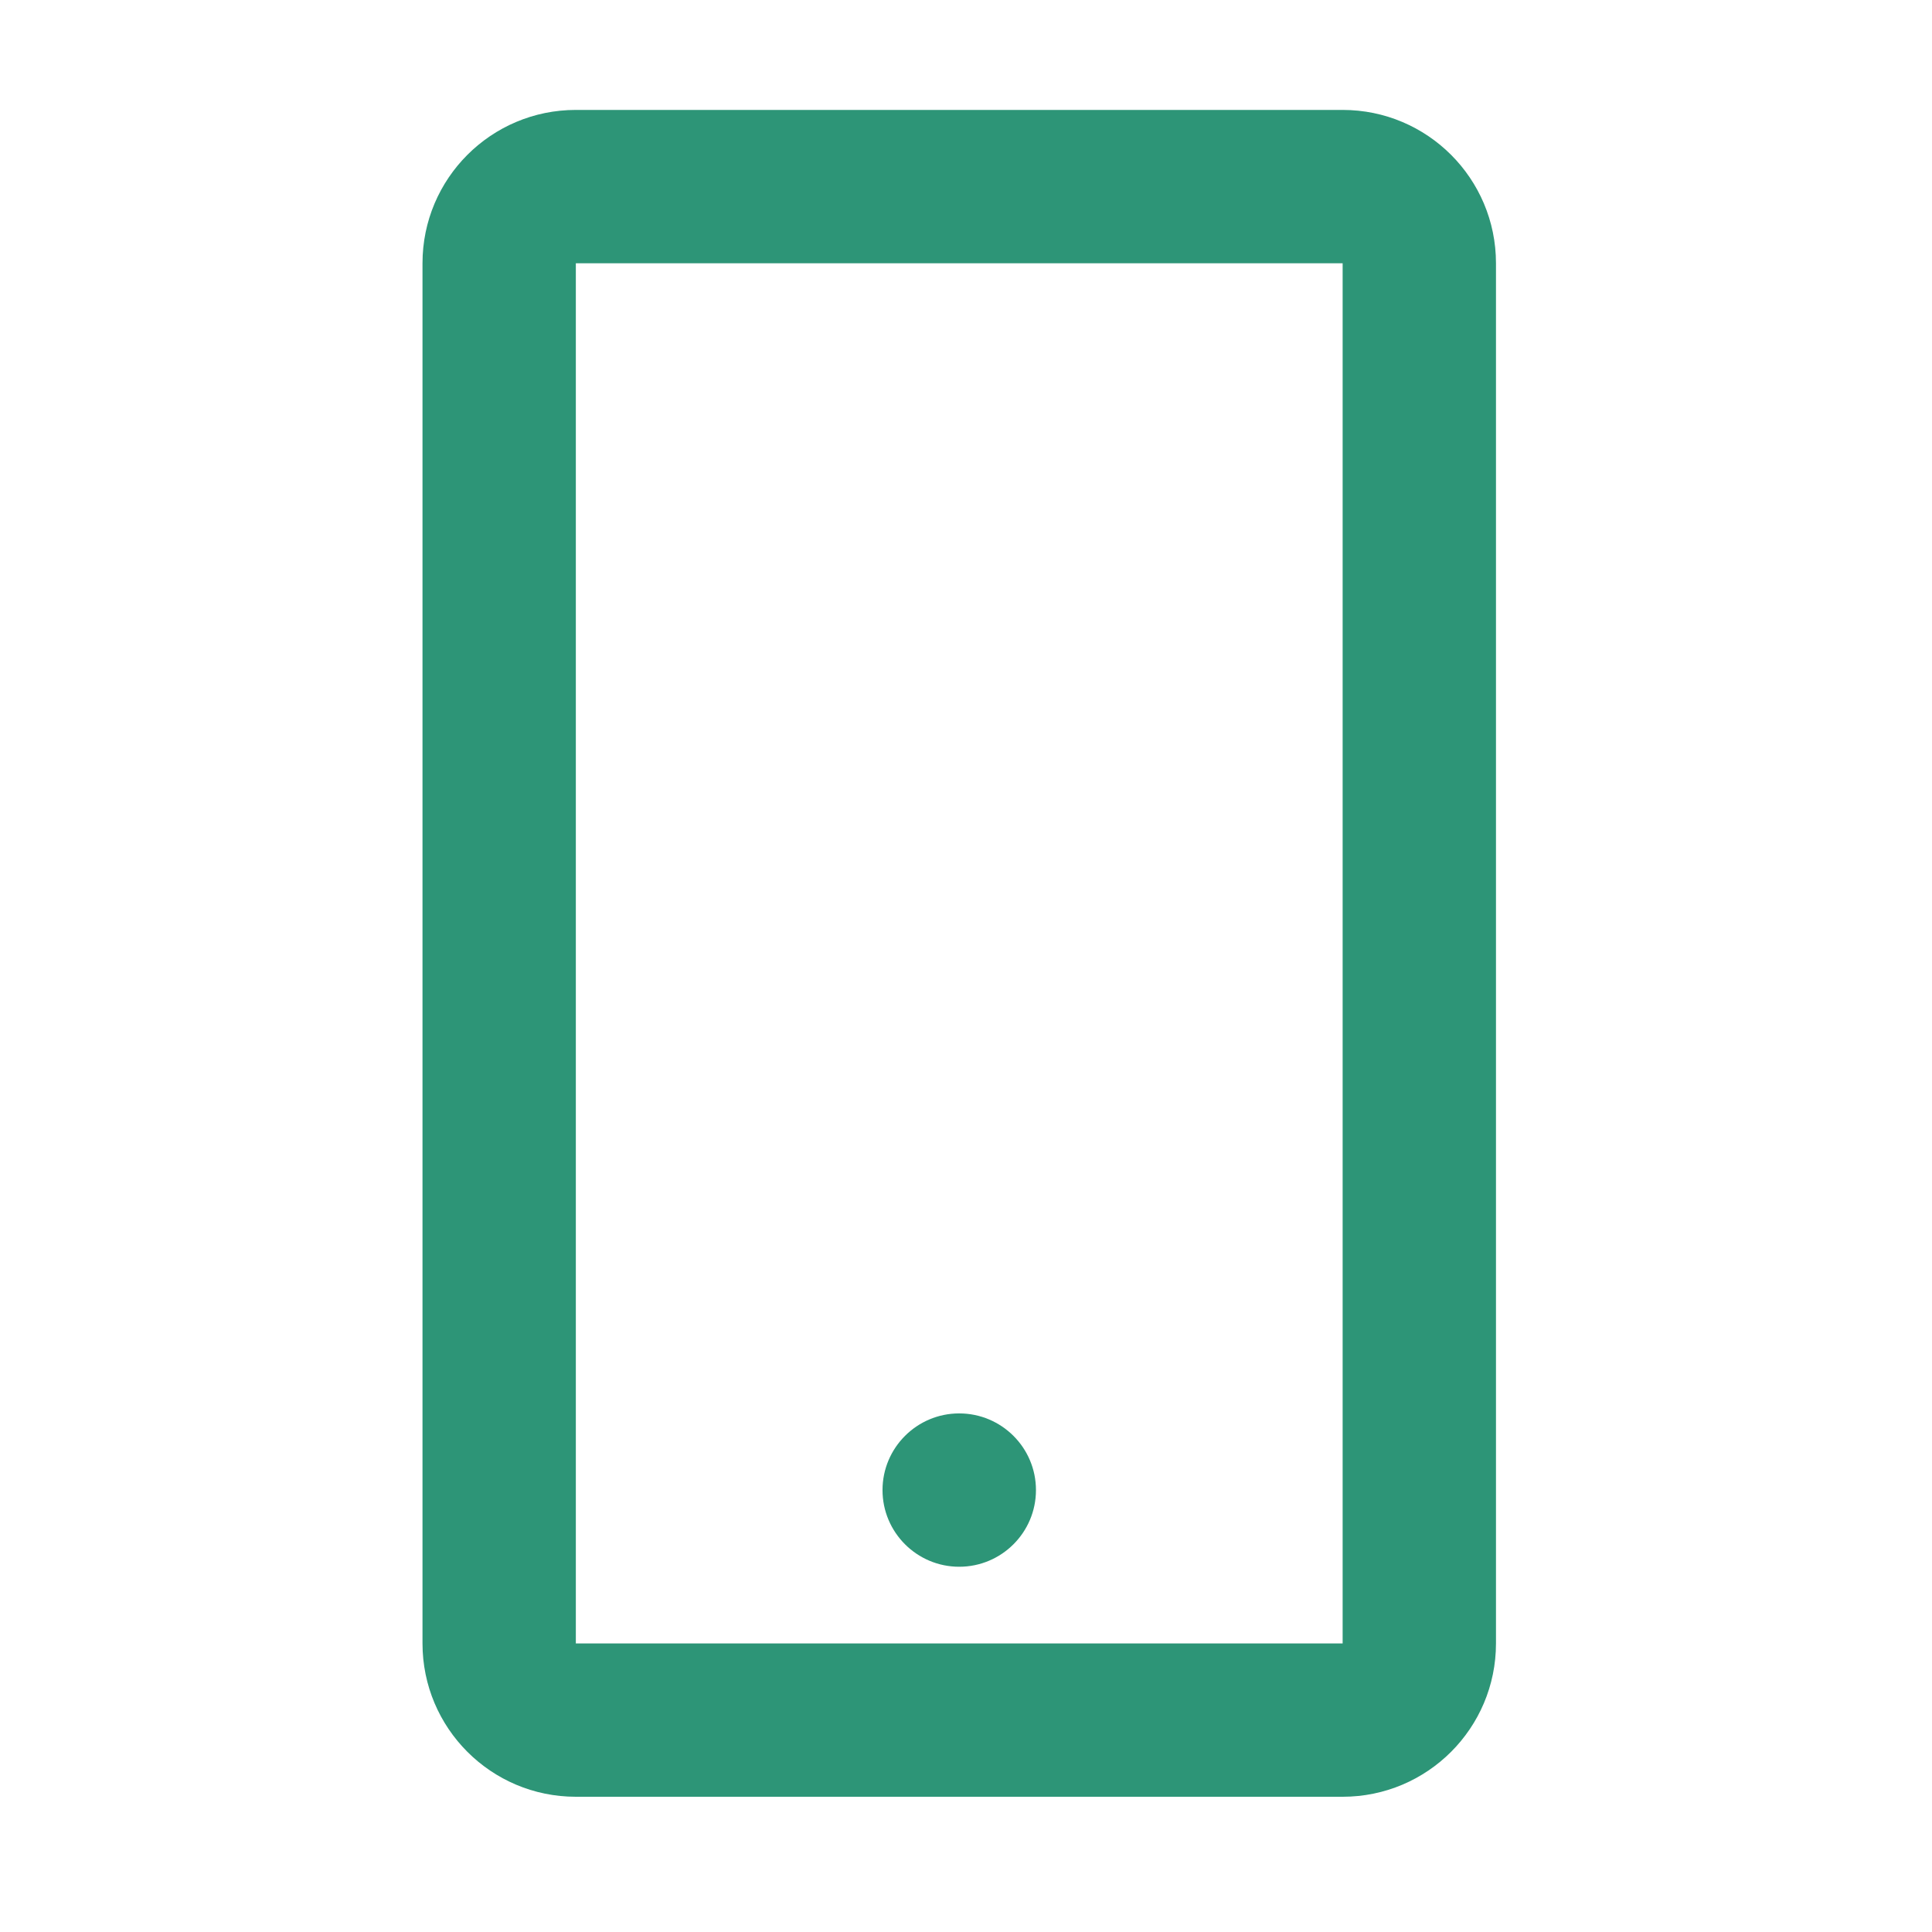 <svg width="19" height="19" viewBox="0 0 19 19" fill="none" xmlns="http://www.w3.org/2000/svg">
<path d="M13.204 17.67H5.663C4.83 17.67 4.155 16.995 4.155 16.162V2.589C4.155 1.756 4.83 1.081 5.663 1.081H13.204C14.037 1.081 14.712 1.756 14.712 2.589V16.162C14.712 16.995 14.037 17.67 13.204 17.67ZM5.663 2.589V16.162H13.204V2.589H5.663ZM9.433 15.408C9.017 15.408 8.679 15.07 8.679 14.654C8.679 14.238 9.017 13.9 9.433 13.9C9.85 13.9 10.188 14.238 10.188 14.654C10.188 15.07 9.85 15.408 9.433 15.408Z" fill="#2D9577"/>
</svg>
